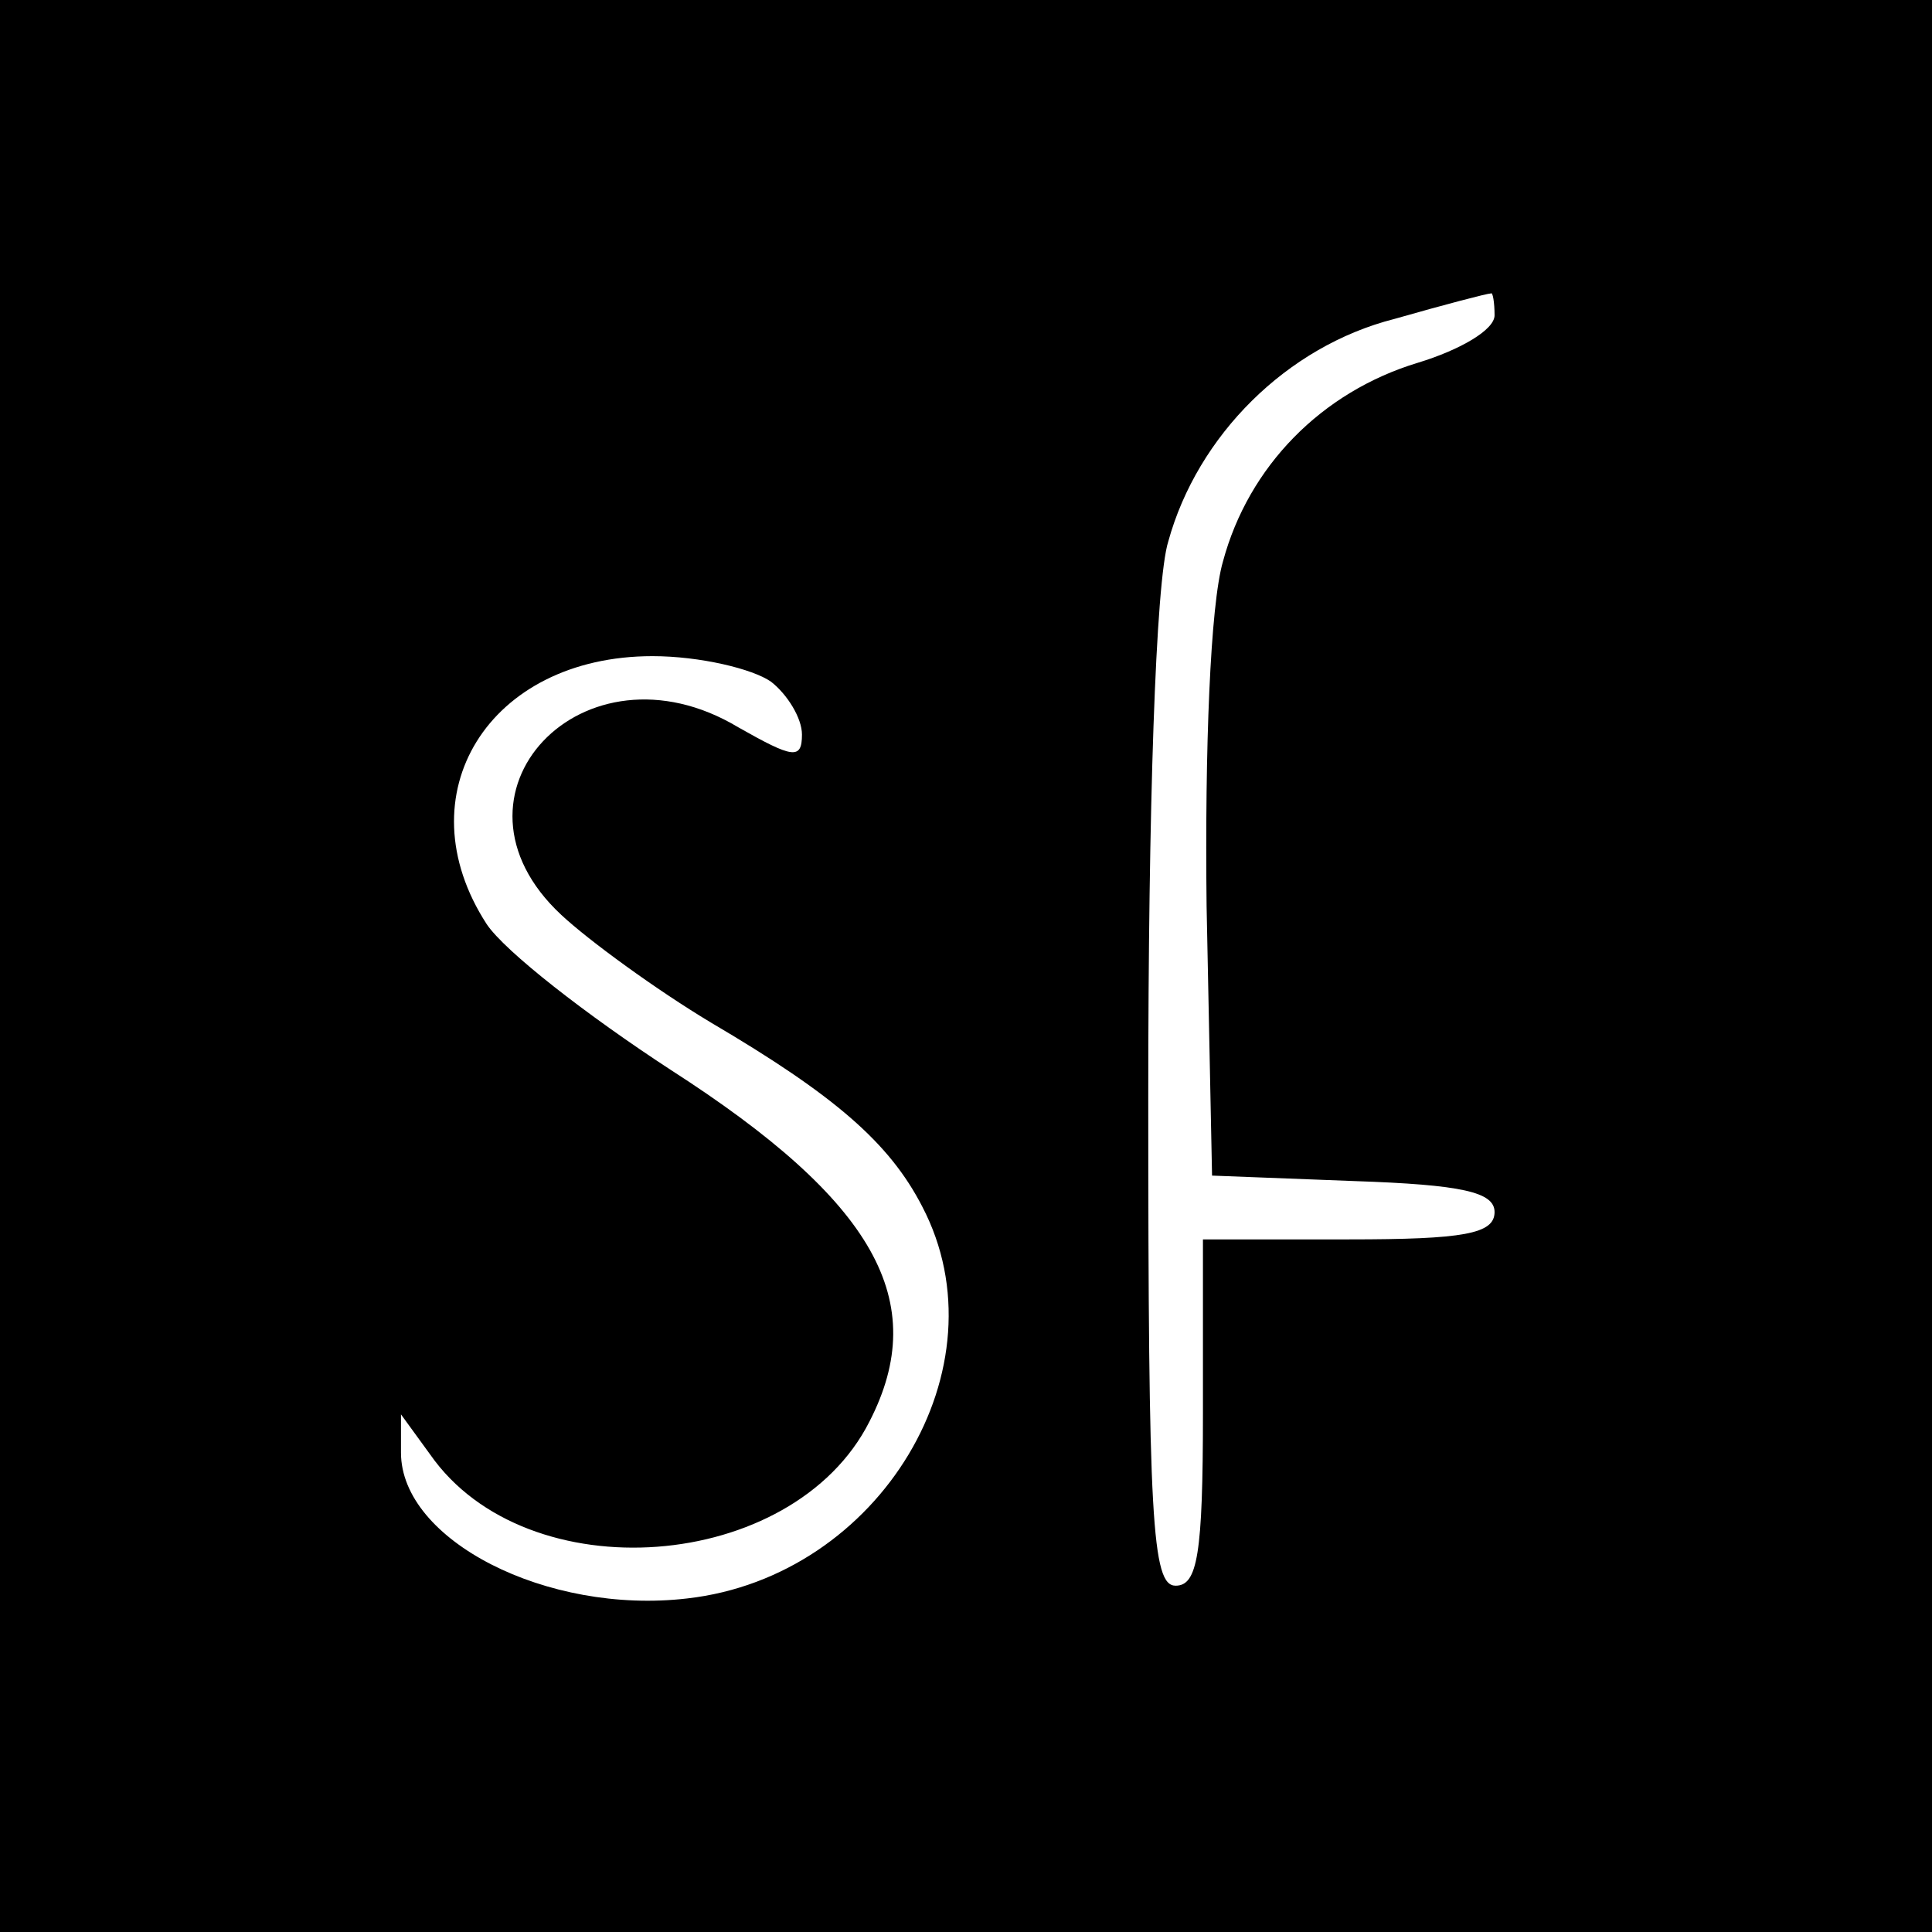 <?xml version="1.0" standalone="no"?>
<!DOCTYPE svg PUBLIC "-//W3C//DTD SVG 20010904//EN"
 "http://www.w3.org/TR/2001/REC-SVG-20010904/DTD/svg10.dtd">
<svg version="1.0" xmlns="http://www.w3.org/2000/svg"
 width="106pt" height="106pt" viewBox="0 0 106 106"
 preserveAspectRatio="xMidYMid meet">
<g transform="translate(0,106) scale(0.1,-0.1)"
fill="#000000" stroke="none">
<path d="M0 530 l0 -530 530 0 530 0 0 530 0 530 -530 0 -530 0 0 -530z m820
357 c0 -8 -19 -19 -42 -26 -53 -16 -93 -57 -107 -109 -7 -24 -10 -103 -9 -189
l3 -148 78 -3 c59 -2 77 -6 77 -17 0 -12 -17 -15 -80 -15 l-80 0 0 -95 c0 -78
-3 -95 -15 -95 -13 0 -15 36 -15 268 0 158 4 283 11 305 16 58 65 107 124 122
28 8 51 14 53 14 1 1 2 -5 2 -12z m-397 -201 c9 -7 17 -20 17 -29 0 -14 -5
-13 -35 4 -85 51 -168 -37 -97 -103 15 -14 52 -41 82 -59 68 -40 98 -66 116
-101 46 -88 -23 -203 -129 -215 -77 -9 -157 32 -157 80 l0 21 16 -22 c53 -76
199 -65 241 18 34 66 3 121 -109 193 -46 30 -91 65 -101 80 -46 71 1 147 91
147 26 0 55 -7 65 -14z"/>
</g>
</svg>
